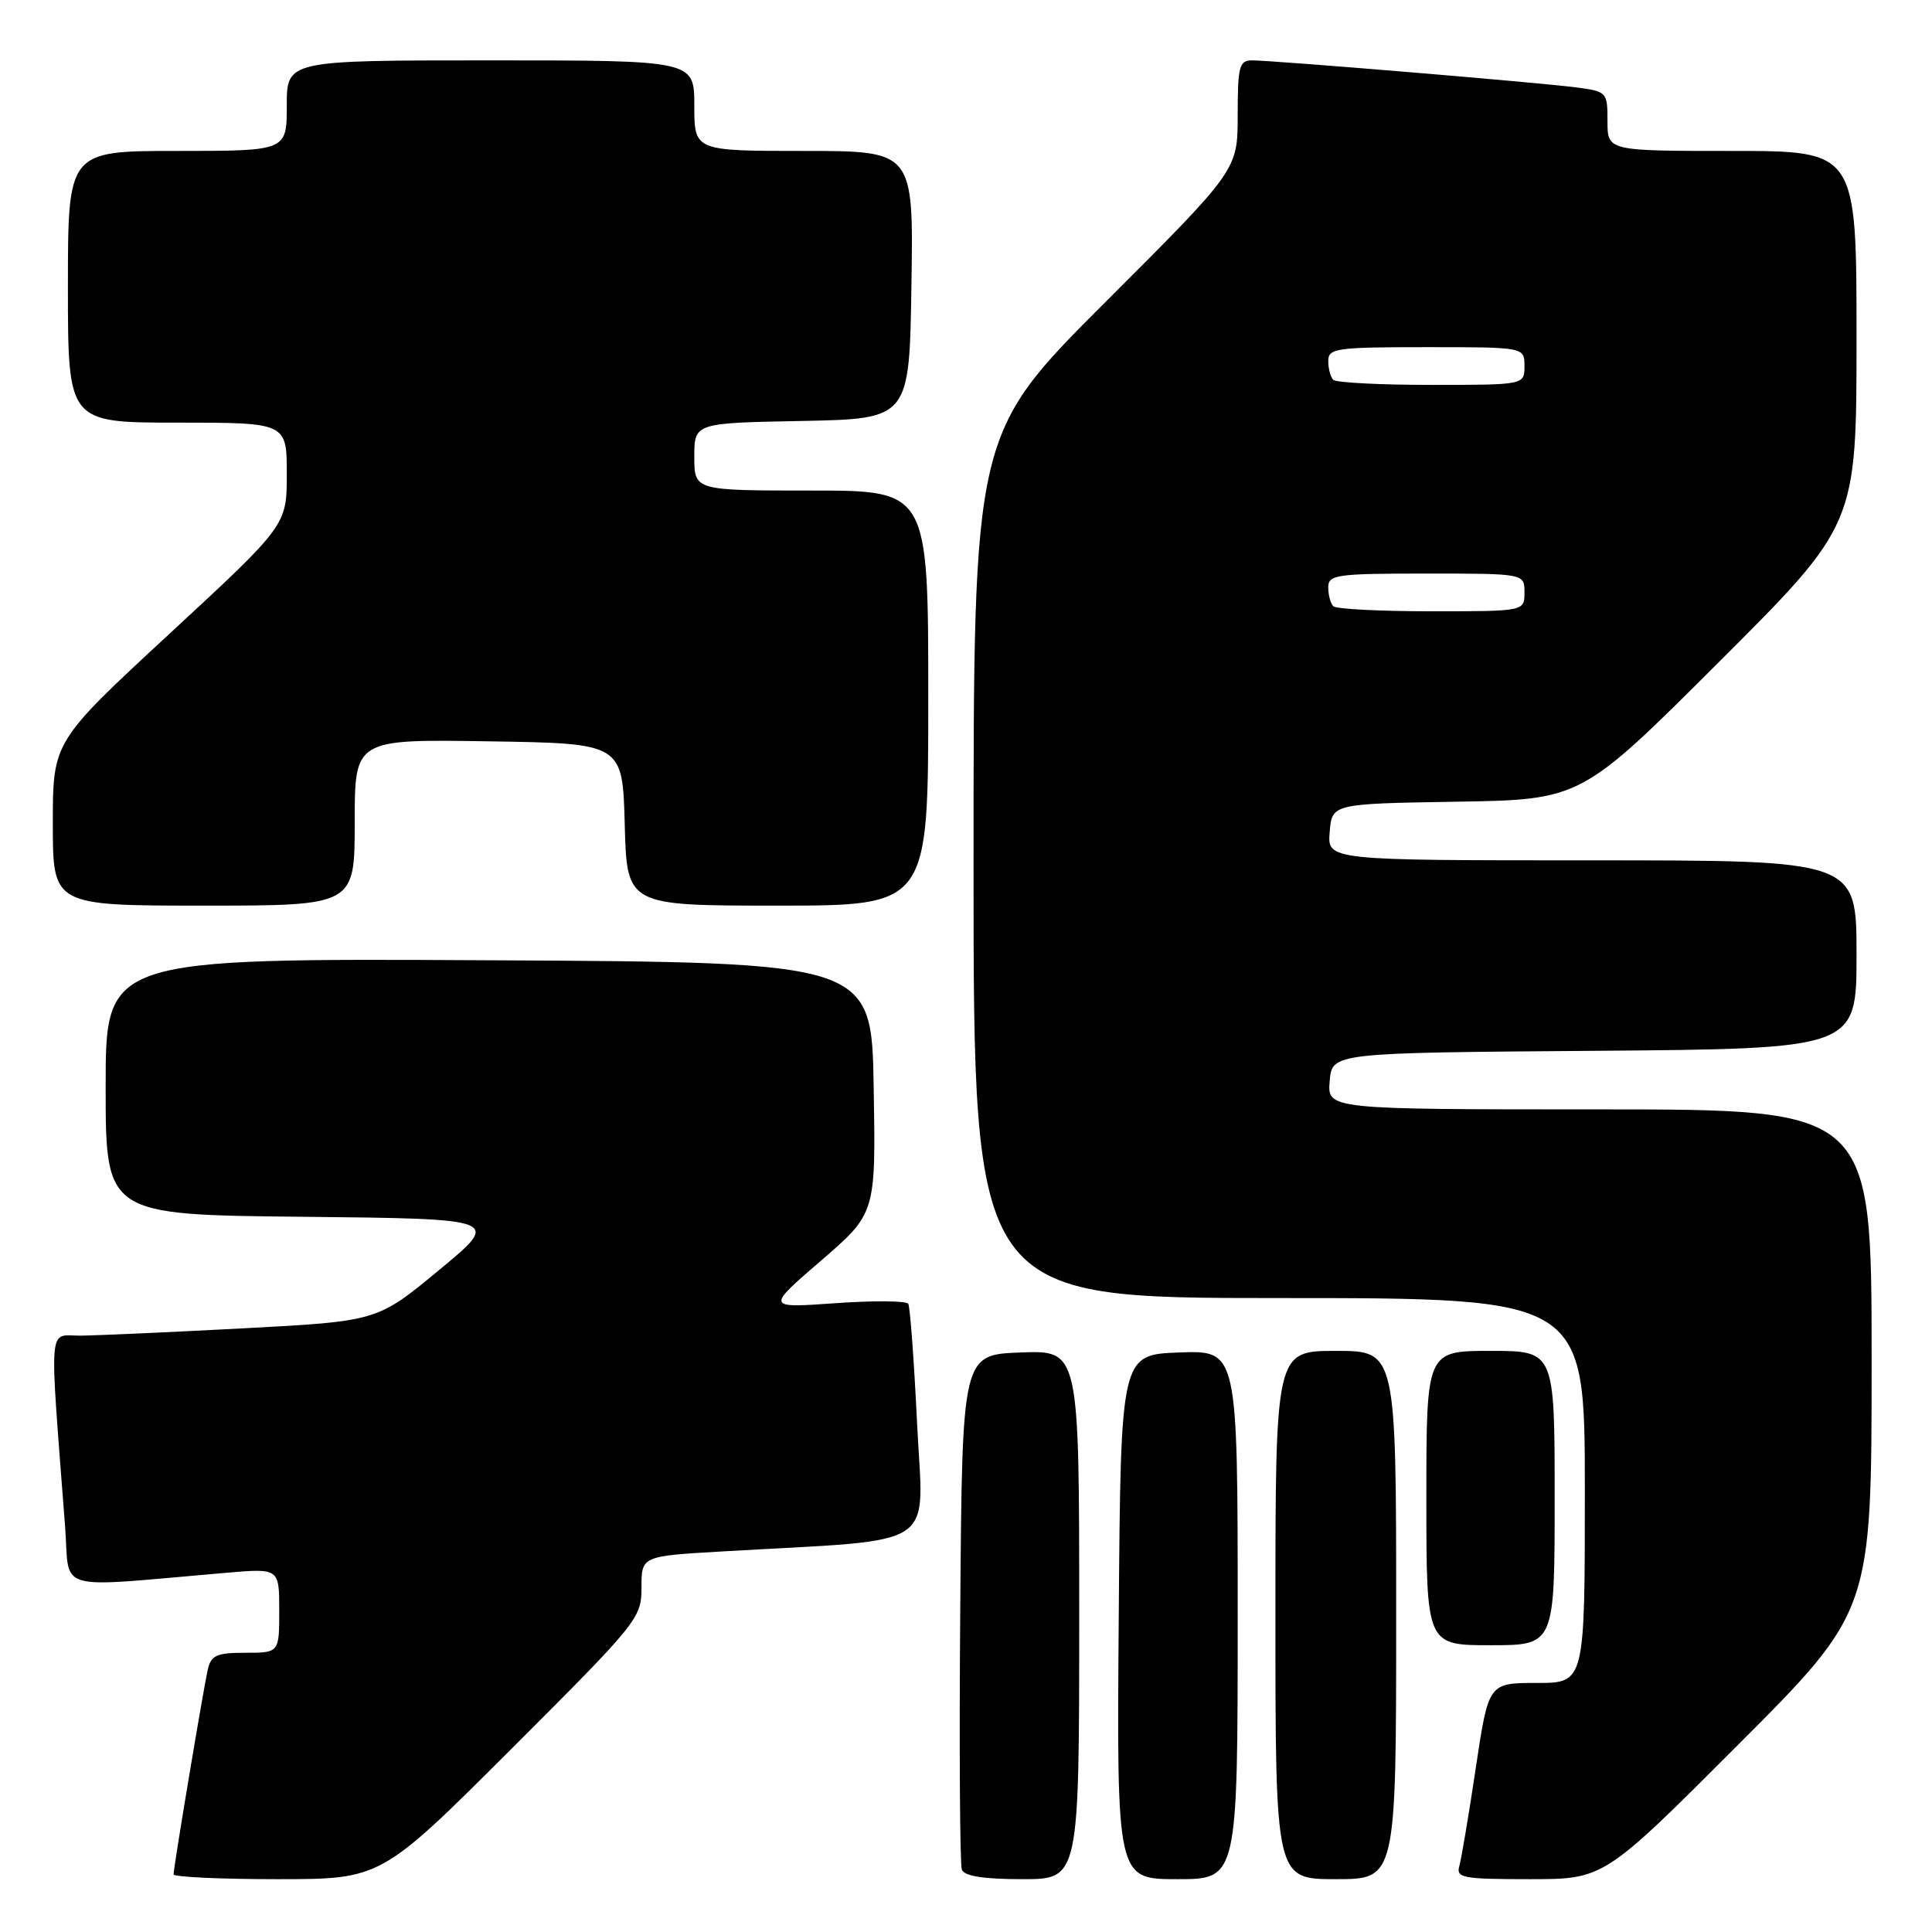 <?xml version="1.0" encoding="UTF-8" standalone="no"?>
<!DOCTYPE svg PUBLIC "-//W3C//DTD SVG 1.1//EN" "http://www.w3.org/Graphics/SVG/1.1/DTD/svg11.dtd" >
<svg xmlns="http://www.w3.org/2000/svg" xmlns:xlink="http://www.w3.org/1999/xlink" version="1.1" viewBox="0 0 256 256">
 <g >
 <path fill="currentColor"
d=" M 67.74 231.76 C 84.56 214.96 85.00 214.42 85.00 210.36 C 85.00 206.19 85.00 206.19 95.75 205.57 C 125.02 203.87 122.33 205.63 121.52 188.64 C 121.12 180.31 120.59 173.17 120.35 172.76 C 120.10 172.36 115.76 172.32 110.70 172.68 C 101.50 173.33 101.50 173.33 108.77 167.06 C 116.05 160.78 116.05 160.78 115.77 144.14 C 115.50 127.50 115.50 127.50 64.75 127.24 C 14.00 126.98 14.00 126.98 14.00 143.97 C 14.00 160.97 14.00 160.97 40.19 161.23 C 66.39 161.50 66.39 161.50 58.19 168.28 C 49.99 175.07 49.99 175.07 32.24 176.01 C 22.49 176.53 12.76 176.96 10.63 176.98 C 6.33 177.00 6.52 174.66 8.63 202.34 C 9.29 211.11 6.78 210.39 30.00 208.40 C 37.00 207.80 37.00 207.80 37.00 213.40 C 37.00 219.00 37.00 219.00 32.52 219.00 C 28.69 219.00 27.96 219.33 27.53 221.25 C 26.93 223.90 23.00 247.43 23.00 248.36 C 23.00 248.71 29.18 249.00 36.74 249.00 C 50.48 249.00 50.48 249.00 67.74 231.76 Z  M 143.00 213.96 C 143.00 178.92 143.00 178.92 135.25 179.21 C 127.50 179.50 127.50 179.50 127.24 212.99 C 127.09 231.41 127.19 247.05 127.45 247.74 C 127.78 248.60 130.34 249.00 135.47 249.00 C 143.00 249.00 143.00 249.00 143.00 213.96 Z  M 164.00 213.96 C 164.00 178.92 164.00 178.92 156.25 179.21 C 148.50 179.50 148.50 179.50 148.24 214.25 C 147.97 249.00 147.97 249.00 155.99 249.00 C 164.00 249.00 164.00 249.00 164.00 213.96 Z  M 185.00 214.00 C 185.00 179.00 185.00 179.00 177.00 179.00 C 169.00 179.00 169.00 179.00 169.00 214.00 C 169.00 249.00 169.00 249.00 177.00 249.00 C 185.00 249.00 185.00 249.00 185.00 214.00 Z  M 230.26 231.24 C 248.00 213.48 248.00 213.48 248.00 180.24 C 248.00 147.00 248.00 147.00 211.94 147.00 C 175.88 147.00 175.88 147.00 176.19 143.25 C 176.50 139.50 176.50 139.50 211.25 139.24 C 246.00 138.97 246.00 138.97 246.00 126.49 C 246.00 114.00 246.00 114.00 210.94 114.00 C 175.88 114.00 175.88 114.00 176.19 110.25 C 176.50 106.50 176.50 106.50 193.00 106.23 C 209.50 105.96 209.50 105.96 227.75 87.74 C 246.00 69.52 246.00 69.52 246.00 44.76 C 246.00 20.00 246.00 20.00 229.50 20.00 C 213.00 20.00 213.00 20.00 213.00 16.06 C 213.00 12.18 212.94 12.11 208.75 11.57 C 203.75 10.92 168.68 8.00 165.91 8.00 C 164.21 8.00 164.00 8.79 164.00 15.26 C 164.00 22.52 164.00 22.52 146.50 40.00 C 129.00 57.48 129.00 57.48 129.00 114.74 C 129.00 172.00 129.00 172.00 169.50 172.00 C 210.00 172.00 210.00 172.00 210.00 197.50 C 210.00 223.00 210.00 223.00 203.62 223.00 C 197.24 223.00 197.24 223.00 195.55 234.25 C 194.63 240.44 193.64 246.29 193.37 247.25 C 192.91 248.83 193.81 249.00 202.69 249.00 C 212.52 249.00 212.52 249.00 230.26 231.24 Z  M 206.00 198.50 C 206.00 179.00 206.00 179.00 197.50 179.00 C 189.00 179.00 189.00 179.00 189.00 198.50 C 189.00 218.00 189.00 218.00 197.50 218.00 C 206.00 218.00 206.00 218.00 206.00 198.50 Z  M 47.00 108.98 C 47.00 97.95 47.00 97.95 64.75 98.23 C 82.50 98.50 82.50 98.50 82.78 109.25 C 83.07 120.00 83.07 120.00 103.03 120.00 C 123.00 120.00 123.00 120.00 123.00 92.50 C 123.00 65.00 123.00 65.00 107.50 65.00 C 92.00 65.00 92.00 65.00 92.00 60.53 C 92.00 56.05 92.00 56.05 106.25 55.78 C 120.50 55.50 120.50 55.50 120.77 37.75 C 121.05 20.00 121.05 20.00 106.52 20.00 C 92.00 20.00 92.00 20.00 92.00 14.00 C 92.00 8.00 92.00 8.00 65.00 8.00 C 38.00 8.00 38.00 8.00 38.00 14.00 C 38.00 20.00 38.00 20.00 23.50 20.00 C 9.00 20.00 9.00 20.00 9.00 38.00 C 9.00 56.00 9.00 56.00 23.50 56.00 C 38.00 56.00 38.00 56.00 38.00 62.80 C 38.00 69.60 38.00 69.60 22.50 83.94 C 7.00 98.27 7.00 98.27 7.00 109.14 C 7.00 120.00 7.00 120.00 27.00 120.00 C 47.00 120.00 47.00 120.00 47.00 108.98 Z  M 176.67 80.33 C 176.30 79.97 176.00 78.84 176.00 77.83 C 176.00 76.15 177.06 76.00 189.00 76.00 C 202.00 76.00 202.00 76.00 202.00 78.50 C 202.00 81.00 202.00 81.00 189.67 81.00 C 182.88 81.00 177.03 80.70 176.67 80.33 Z  M 176.67 50.33 C 176.30 49.97 176.00 48.84 176.00 47.83 C 176.00 46.15 177.06 46.00 189.00 46.00 C 202.00 46.00 202.00 46.00 202.00 48.50 C 202.00 51.00 202.00 51.00 189.67 51.00 C 182.88 51.00 177.03 50.70 176.67 50.33 Z "/>
</g>
</svg>